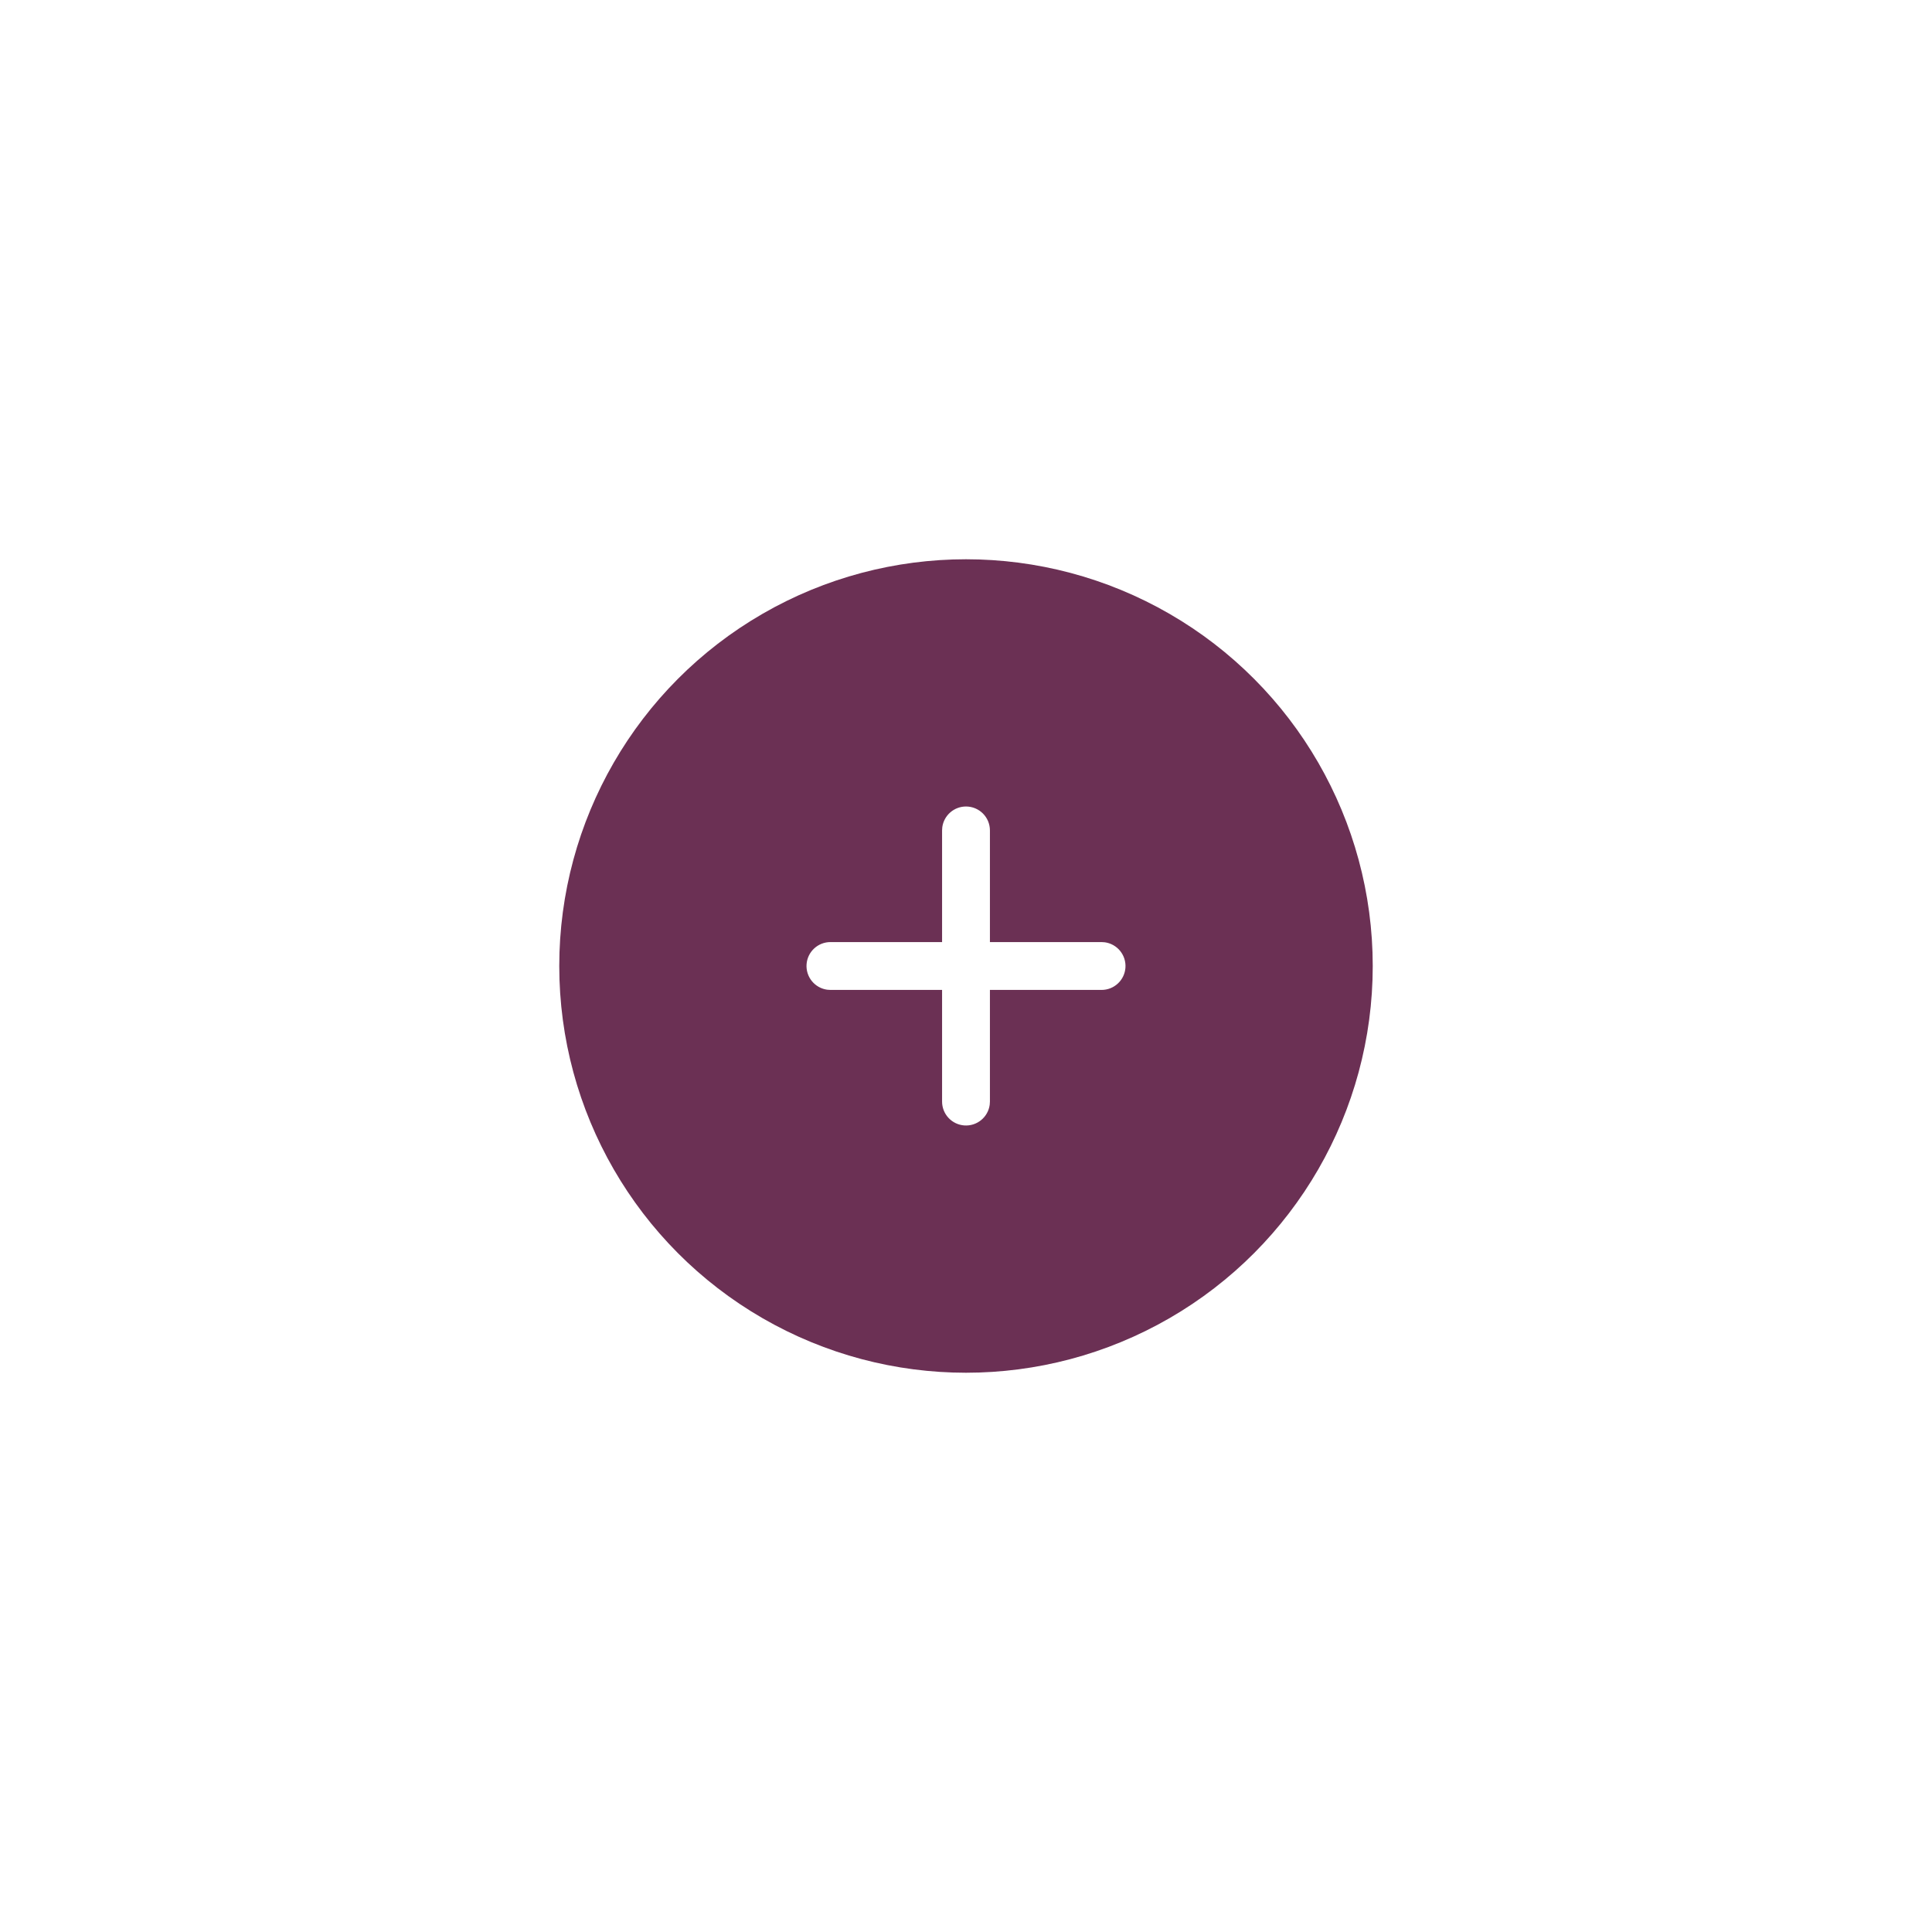 <svg width="152" height="152" viewBox="0 0 152 152" fill="none" xmlns="http://www.w3.org/2000/svg">
<g filter="url(#filter0_f_11_95)">
<circle cx="76" cy="76" r="32" fill="#6B3054"/>
</g>
<rect x="60" y="60.941" width="33.882" height="32" fill="white"/>
<path d="M76 50.902C89.862 50.902 101.098 62.138 101.098 76C101.098 89.862 89.862 101.098 76 101.098C62.138 101.098 50.902 89.862 50.902 76C50.902 62.138 62.138 50.902 76 50.902ZM76 63.451C75.545 63.451 75.106 63.616 74.763 63.915C74.42 64.214 74.197 64.627 74.135 65.077L74.118 65.333V74.118H65.333C64.856 74.118 64.397 74.299 64.049 74.625C63.7 74.95 63.488 75.396 63.456 75.872C63.423 76.347 63.573 76.818 63.874 77.188C64.175 77.558 64.605 77.8 65.077 77.865L65.333 77.882H74.118V86.667C74.118 87.144 74.299 87.603 74.625 87.951C74.95 88.3 75.396 88.512 75.872 88.544C76.347 88.577 76.818 88.427 77.188 88.126C77.558 87.825 77.8 87.395 77.865 86.923L77.882 86.667V77.882H86.667C87.144 77.882 87.603 77.701 87.951 77.375C88.3 77.05 88.512 76.604 88.544 76.128C88.577 75.653 88.427 75.182 88.126 74.812C87.825 74.442 87.395 74.2 86.923 74.135L86.667 74.118H77.882V65.333C77.882 64.834 77.684 64.355 77.331 64.002C76.978 63.649 76.499 63.451 76 63.451Z" fill="#6B3054"/>
<defs>
<filter id="filter0_f_11_95" x="0.962" y="0.962" width="150.076" height="150.076" filterUnits="userSpaceOnUse" color-interpolation-filters="sRGB">
<feFlood flood-opacity="0" result="BackgroundImageFix"/>
<feBlend mode="normal" in="SourceGraphic" in2="BackgroundImageFix" result="shape"/>
<feGaussianBlur stdDeviation="21.519" result="effect1_foregroundBlur_11_95"/>
</filter>
</defs>
</svg>
